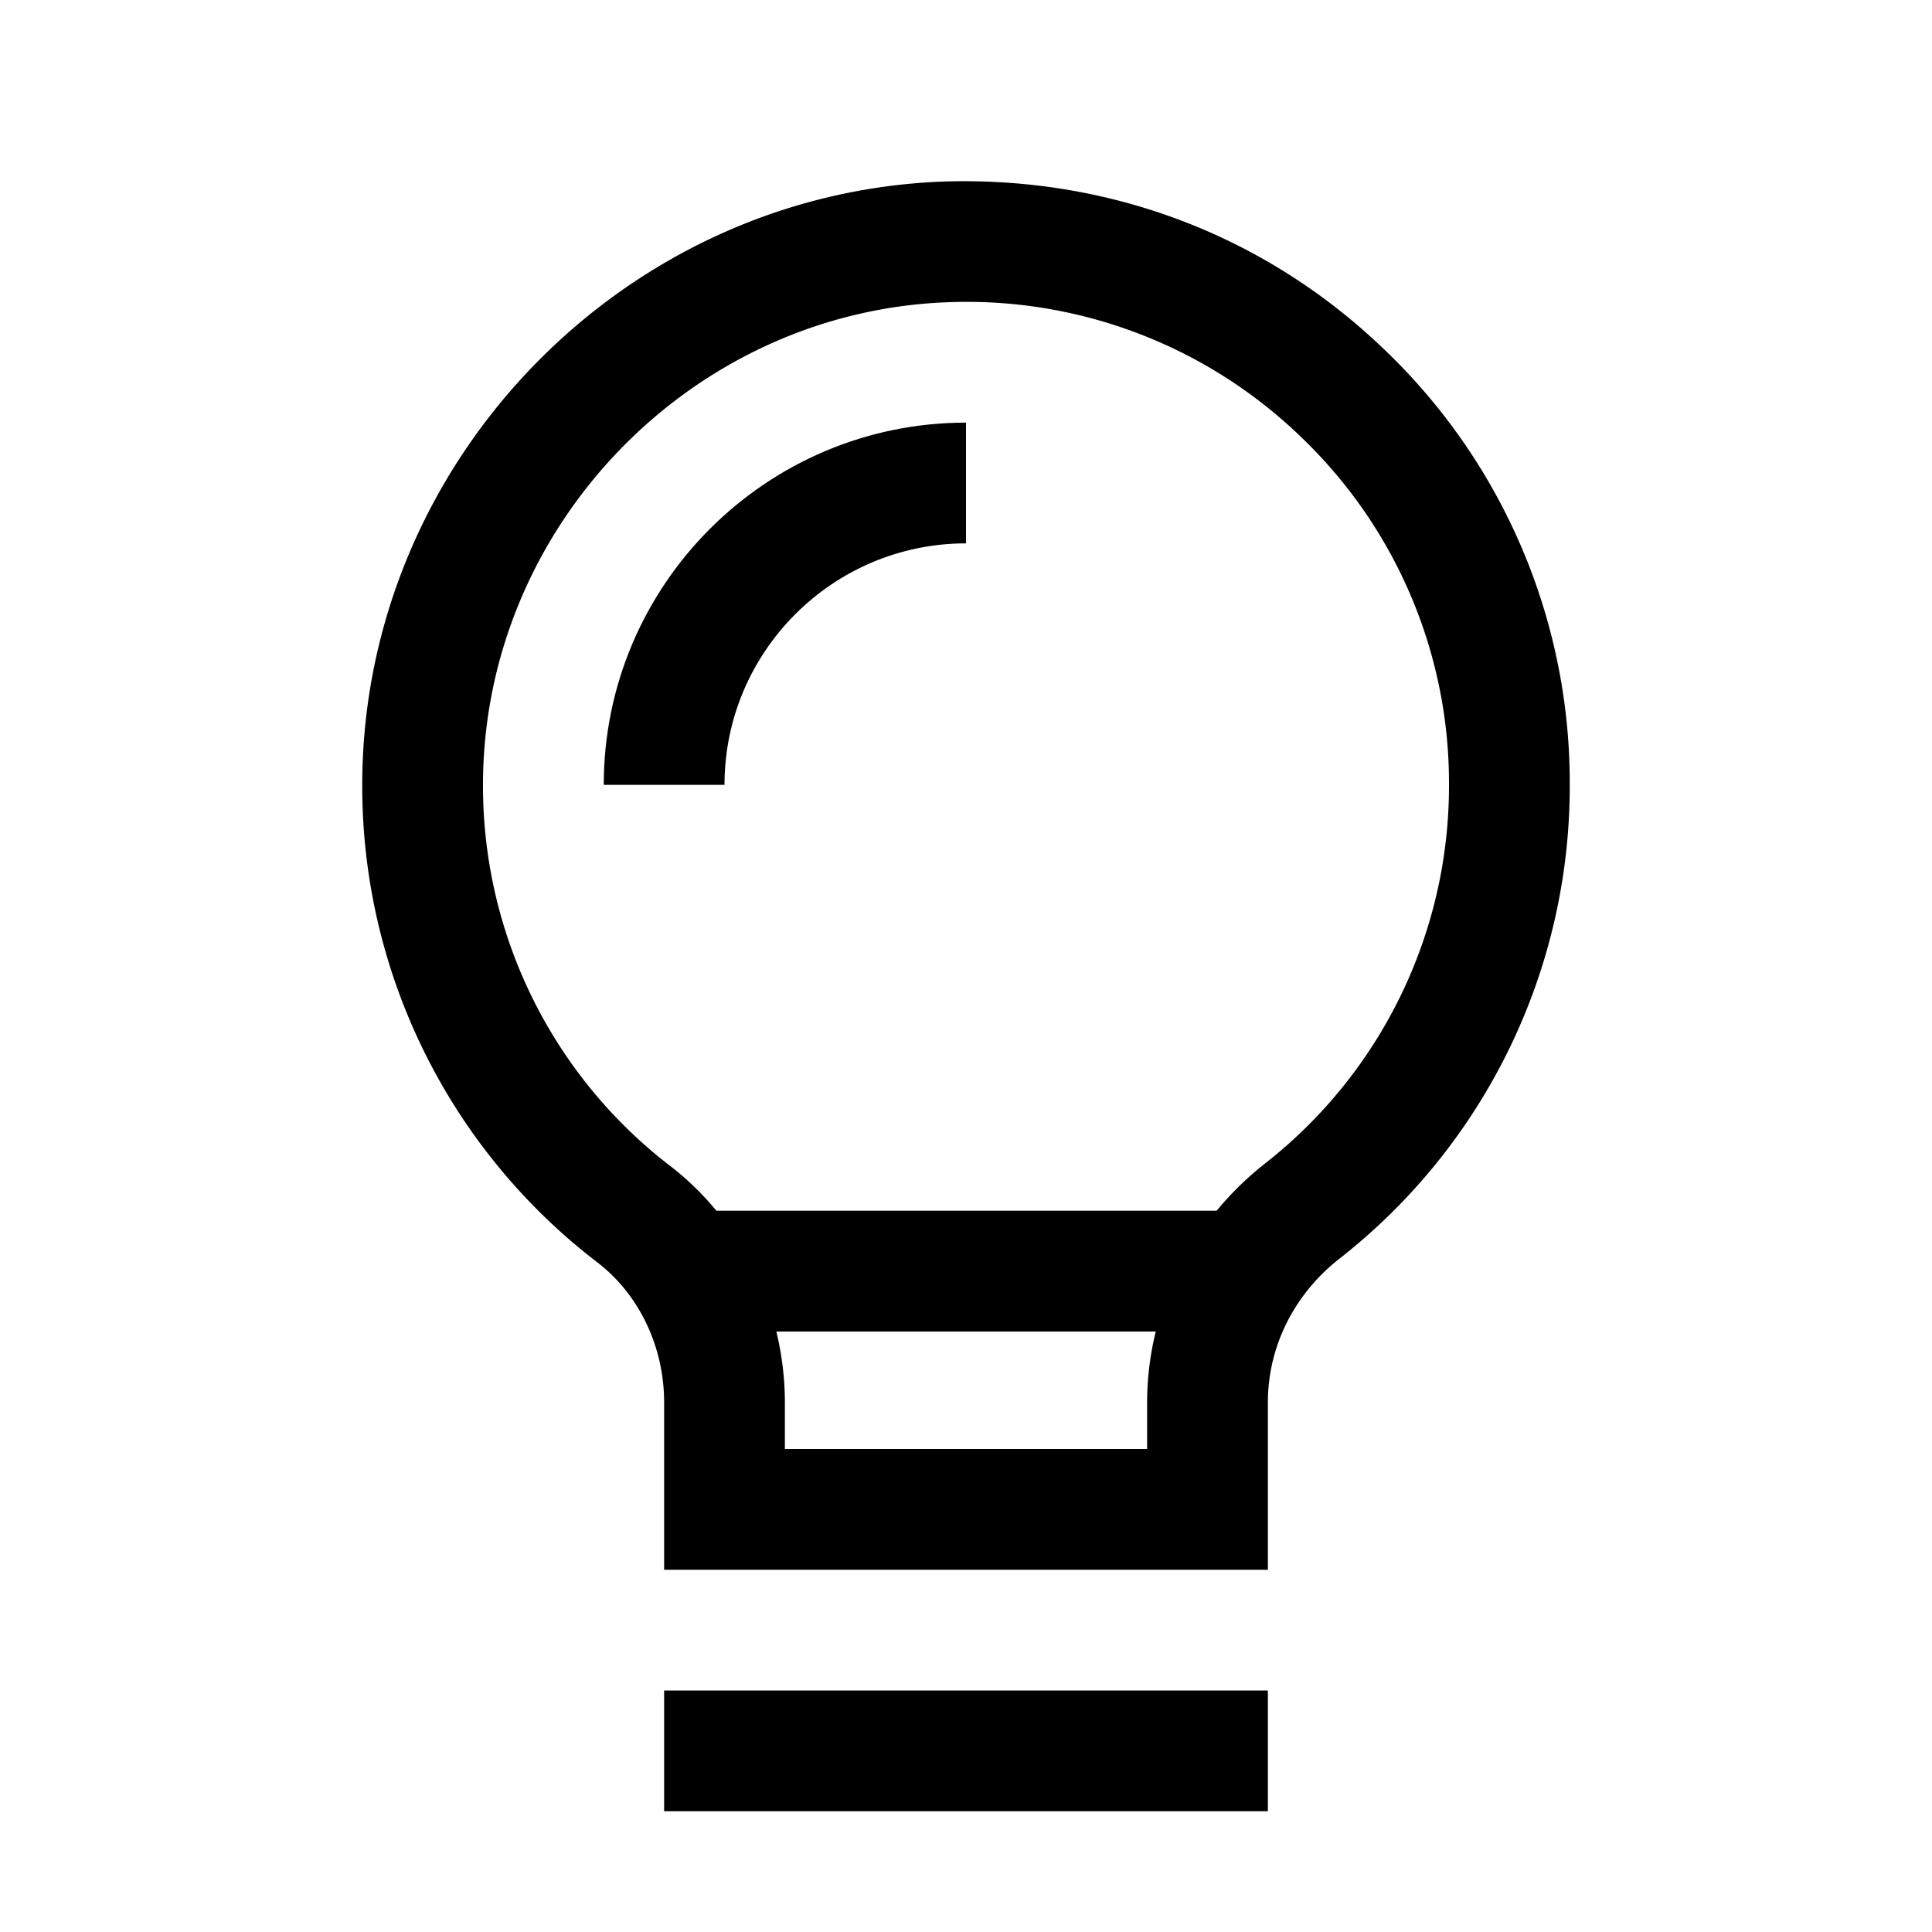 <svg xmlns="http://www.w3.org/2000/svg" viewBox="0 0 32 32" xml:space="preserve" enable-background="new 0 0 32 32">
    <path d="M11 28h10v2H11zM22.964 5.823c-1.958-1.9-4.526-2.888-7.271-2.818C10.329 3.166 5.981 7.666 6 13.037a9.931 9.931 0 0 0 3.898 7.875c.69.531 1.102 1.397 1.102 2.316V26h10v-2.772c0-.92.431-1.787 1.181-2.377A9.935 9.935 0 0 0 26 13a9.92 9.92 0 0 0-3.036-7.177zM19 24h-6v-.772c0-.4-.05-.793-.141-1.174h6.284c-.093.38-.143.773-.143 1.174V24zm1.944-4.722a5.237 5.237 0 0 0-.792.775h-8.287a4.695 4.695 0 0 0-.745-.726A7.934 7.934 0 0 1 8 13.029c-.015-4.296 3.463-7.896 7.753-8.025a7.965 7.965 0 0 1 5.817 2.254A7.931 7.931 0 0 1 24 13a7.944 7.944 0 0 1-3.056 6.278z"/>
    <path d="M10 13h2c0-2.206 1.794-4 4-4V7c-3.309 0-6 2.691-6 6z"/>
</svg>
